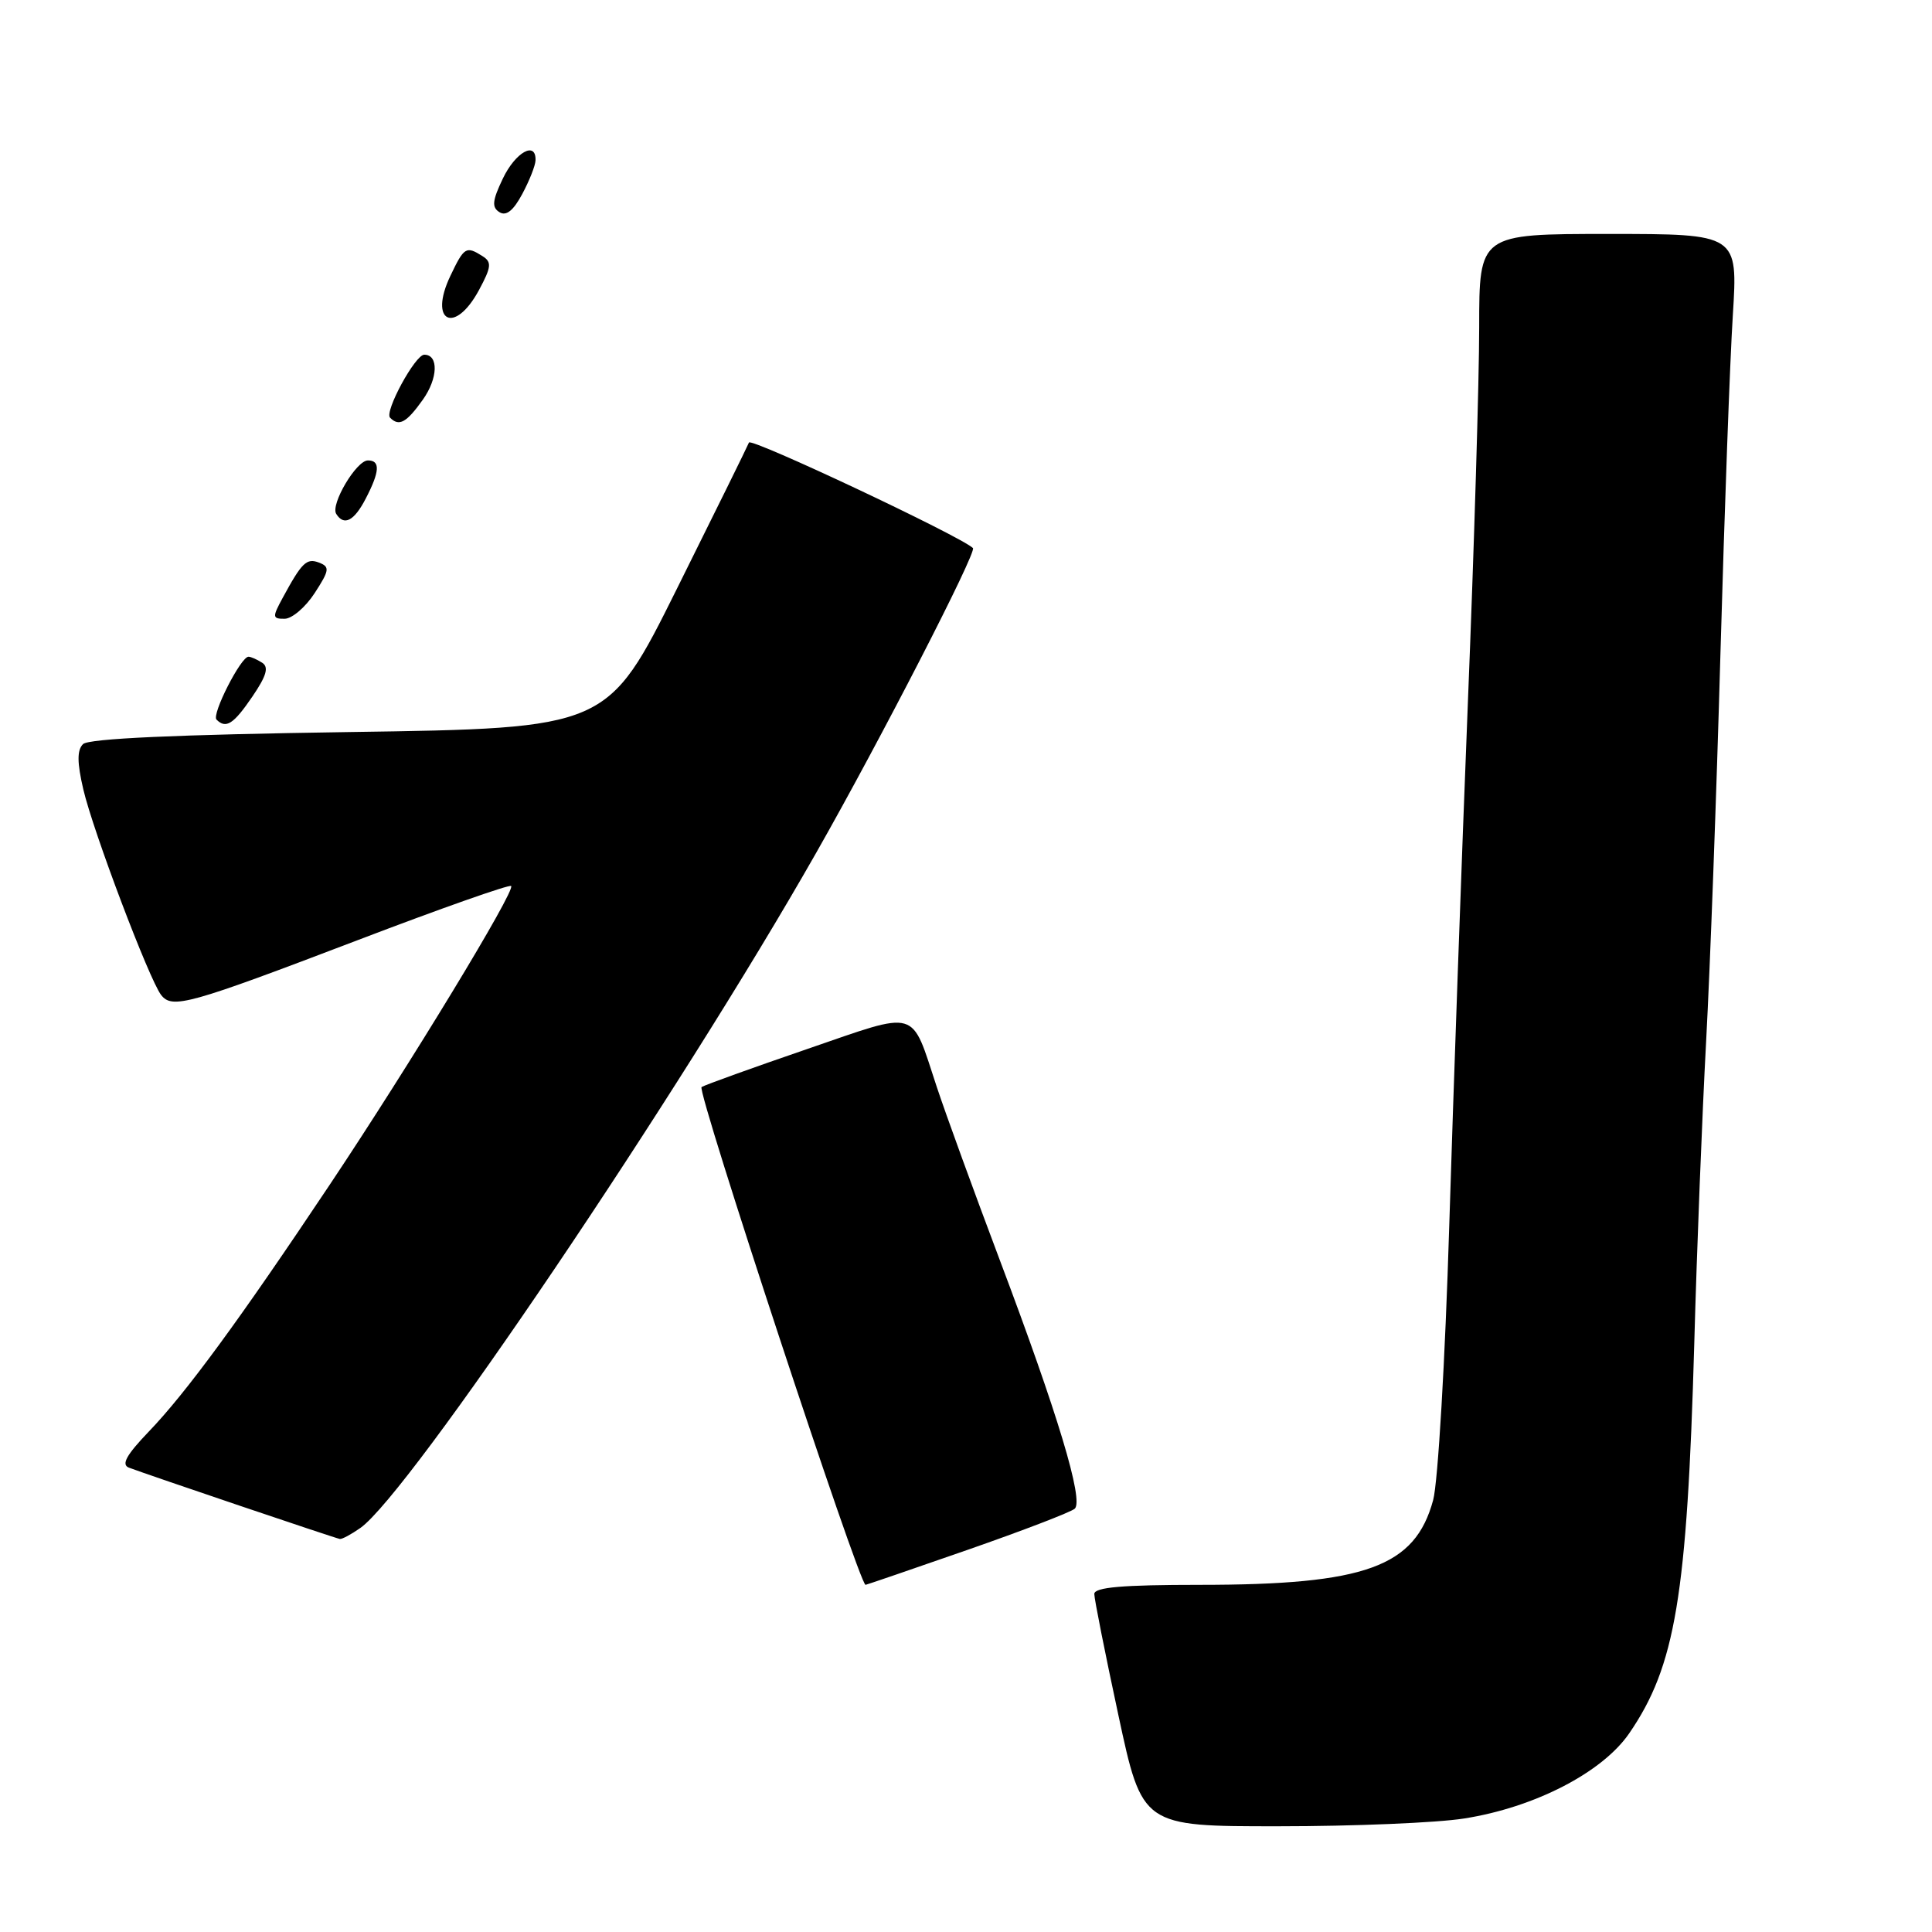 <?xml version="1.0" encoding="UTF-8" standalone="no"?>
<!DOCTYPE svg PUBLIC "-//W3C//DTD SVG 1.1//EN" "http://www.w3.org/Graphics/SVG/1.1/DTD/svg11.dtd" >
<svg xmlns="http://www.w3.org/2000/svg" xmlns:xlink="http://www.w3.org/1999/xlink" version="1.1" viewBox="0 0 256 256">
 <g >
 <path fill="currentColor"
d=" M 194.00 240.96 C 203.33 239.50 212.30 234.87 215.87 229.69 C 222.00 220.77 223.55 211.51 224.50 178.00 C 224.84 165.62 225.55 147.62 226.07 138.00 C 226.59 128.38 227.45 105.20 227.97 86.50 C 228.50 67.80 229.23 47.66 229.61 41.75 C 230.28 31.00 230.28 31.00 213.14 31.00 C 196.00 31.00 196.00 31.00 196.00 43.38 C 196.00 50.19 195.33 72.58 194.50 93.13 C 193.68 113.68 192.57 144.90 192.03 162.50 C 191.49 180.23 190.54 196.40 189.90 198.77 C 187.50 207.63 180.96 210.00 158.95 210.00 C 148.73 210.00 145.00 210.32 145.00 211.21 C 145.00 211.87 146.43 219.07 148.18 227.21 C 151.35 242.00 151.35 242.00 169.43 241.99 C 179.37 241.99 190.43 241.53 194.00 240.96 Z  M 128.19 205.37 C 135.51 202.82 141.91 200.36 142.41 199.91 C 143.62 198.81 140.17 187.36 132.49 167.00 C 129.07 157.93 125.30 147.57 124.12 144.00 C 120.65 133.51 121.89 133.87 106.96 139.00 C 99.76 141.47 93.46 143.74 92.96 144.04 C 92.27 144.46 113.86 210.00 114.69 210.00 C 114.79 210.00 120.87 207.92 128.19 205.37 Z  M 47.74 202.47 C 54.20 197.95 89.97 144.97 108.15 113.00 C 116.57 98.20 129.47 73.13 128.92 72.62 C 127.18 71.00 99.50 57.96 99.24 58.64 C 99.06 59.11 94.76 67.83 89.70 78.00 C 80.50 96.50 80.50 96.50 46.30 97.00 C 23.36 97.34 11.73 97.86 11.00 98.60 C 10.20 99.40 10.21 101.04 11.04 104.60 C 12.33 110.14 19.77 129.80 21.35 131.84 C 22.82 133.73 24.96 133.13 47.41 124.57 C 58.35 120.39 67.50 117.17 67.73 117.40 C 68.33 118.00 54.36 141.00 43.68 157.00 C 31.75 174.88 24.63 184.59 19.70 189.71 C 16.74 192.80 16.04 194.07 17.08 194.47 C 19.76 195.48 44.50 203.85 45.03 203.92 C 45.32 203.97 46.54 203.31 47.74 202.47 Z  M 33.44 92.30 C 35.32 89.54 35.65 88.39 34.73 87.81 C 34.05 87.38 33.25 87.02 32.93 87.02 C 31.93 86.99 28.01 94.68 28.69 95.35 C 29.94 96.61 30.95 95.96 33.44 92.30 Z  M 41.70 78.58 C 43.66 75.56 43.72 75.11 42.28 74.55 C 40.62 73.92 40.01 74.51 37.44 79.25 C 36.07 81.78 36.09 82.00 37.72 81.99 C 38.70 81.98 40.49 80.45 41.70 78.58 Z  M 48.47 66.05 C 50.33 62.47 50.41 61.00 48.75 61.01 C 47.22 61.01 43.77 66.83 44.55 68.09 C 45.58 69.74 46.93 69.04 48.47 66.05 Z  M 56.03 52.96 C 58.04 50.13 58.14 47.00 56.22 47.00 C 55.01 47.00 50.90 54.57 51.69 55.35 C 52.88 56.55 53.85 56.02 56.03 52.96 Z  M 63.47 38.43 C 65.11 35.38 65.18 34.73 63.95 33.95 C 61.76 32.56 61.50 32.72 59.67 36.57 C 56.76 42.68 60.26 44.39 63.47 38.43 Z  M 70.96 21.25 C 71.05 18.63 68.30 20.16 66.63 23.66 C 65.23 26.59 65.14 27.47 66.19 28.12 C 67.08 28.67 68.03 27.90 69.20 25.71 C 70.15 23.94 70.94 21.94 70.96 21.25 Z "/>
</g>
</svg>